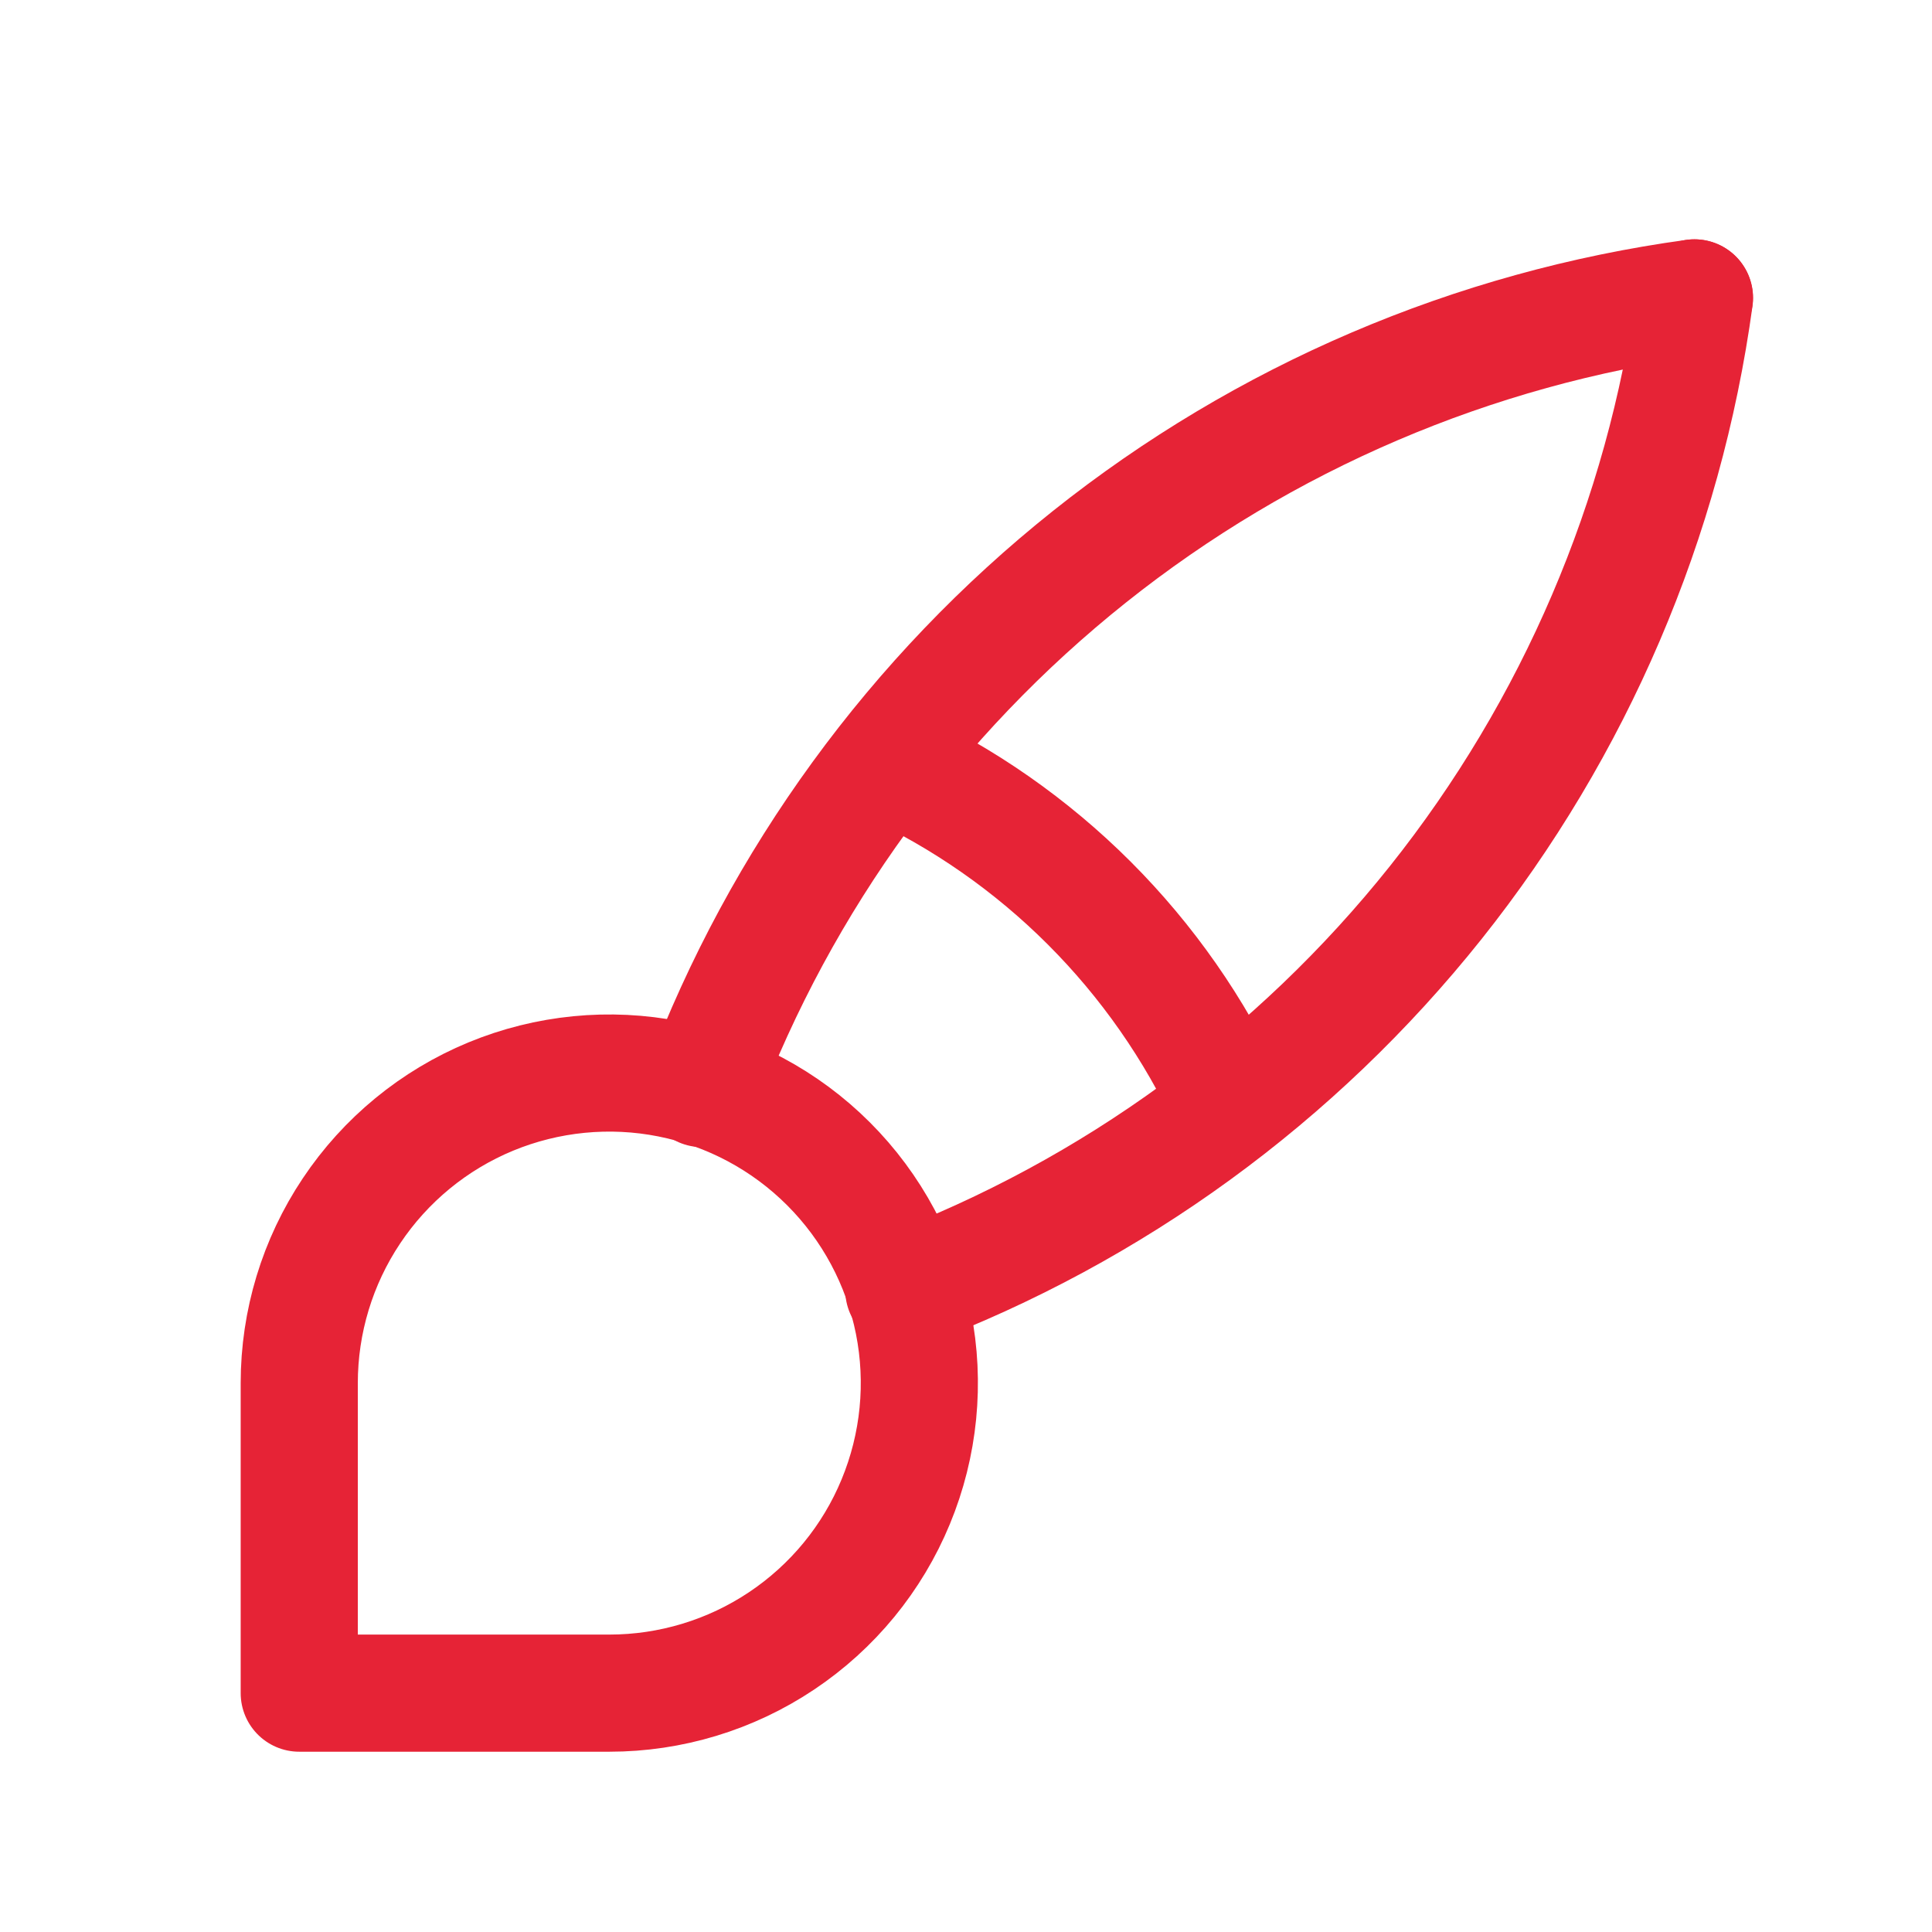 <svg width="27" height="27" viewBox="0 0 27 27" fill="none" xmlns="http://www.w3.org/2000/svg">
<path d="M4.182 23.662V19.329C4.182 18.472 4.436 17.634 4.912 16.922C5.388 16.209 6.065 15.653 6.857 15.325C7.648 14.998 8.52 14.912 9.36 15.079C10.201 15.246 10.973 15.659 11.579 16.265C12.185 16.871 12.598 17.643 12.765 18.483C12.932 19.324 12.846 20.195 12.518 20.987C12.191 21.779 11.635 22.456 10.922 22.932C10.21 23.408 9.372 23.662 8.515 23.662H4.182Z" stroke="#E62336" stroke-width="1.637" stroke-linecap="round" stroke-linejoin="round"/>
<path d="M23.679 4.163C20.587 4.586 17.667 5.835 15.226 7.78C12.785 9.725 10.915 12.293 9.812 15.213" stroke="#E62336" stroke-width="1.637" stroke-linecap="round" stroke-linejoin="round"/>
<path d="M23.681 4.163C23.258 7.255 22.008 10.175 20.063 12.616C18.118 15.056 15.55 16.927 12.631 18.029" stroke="#E62336" stroke-width="1.637" stroke-linecap="round" stroke-linejoin="round"/>
<path d="M12.414 10.663C14.519 11.634 16.209 13.324 17.181 15.429" stroke="#E62336" stroke-width="1.637" stroke-linecap="round" stroke-linejoin="round"/>
</svg>
